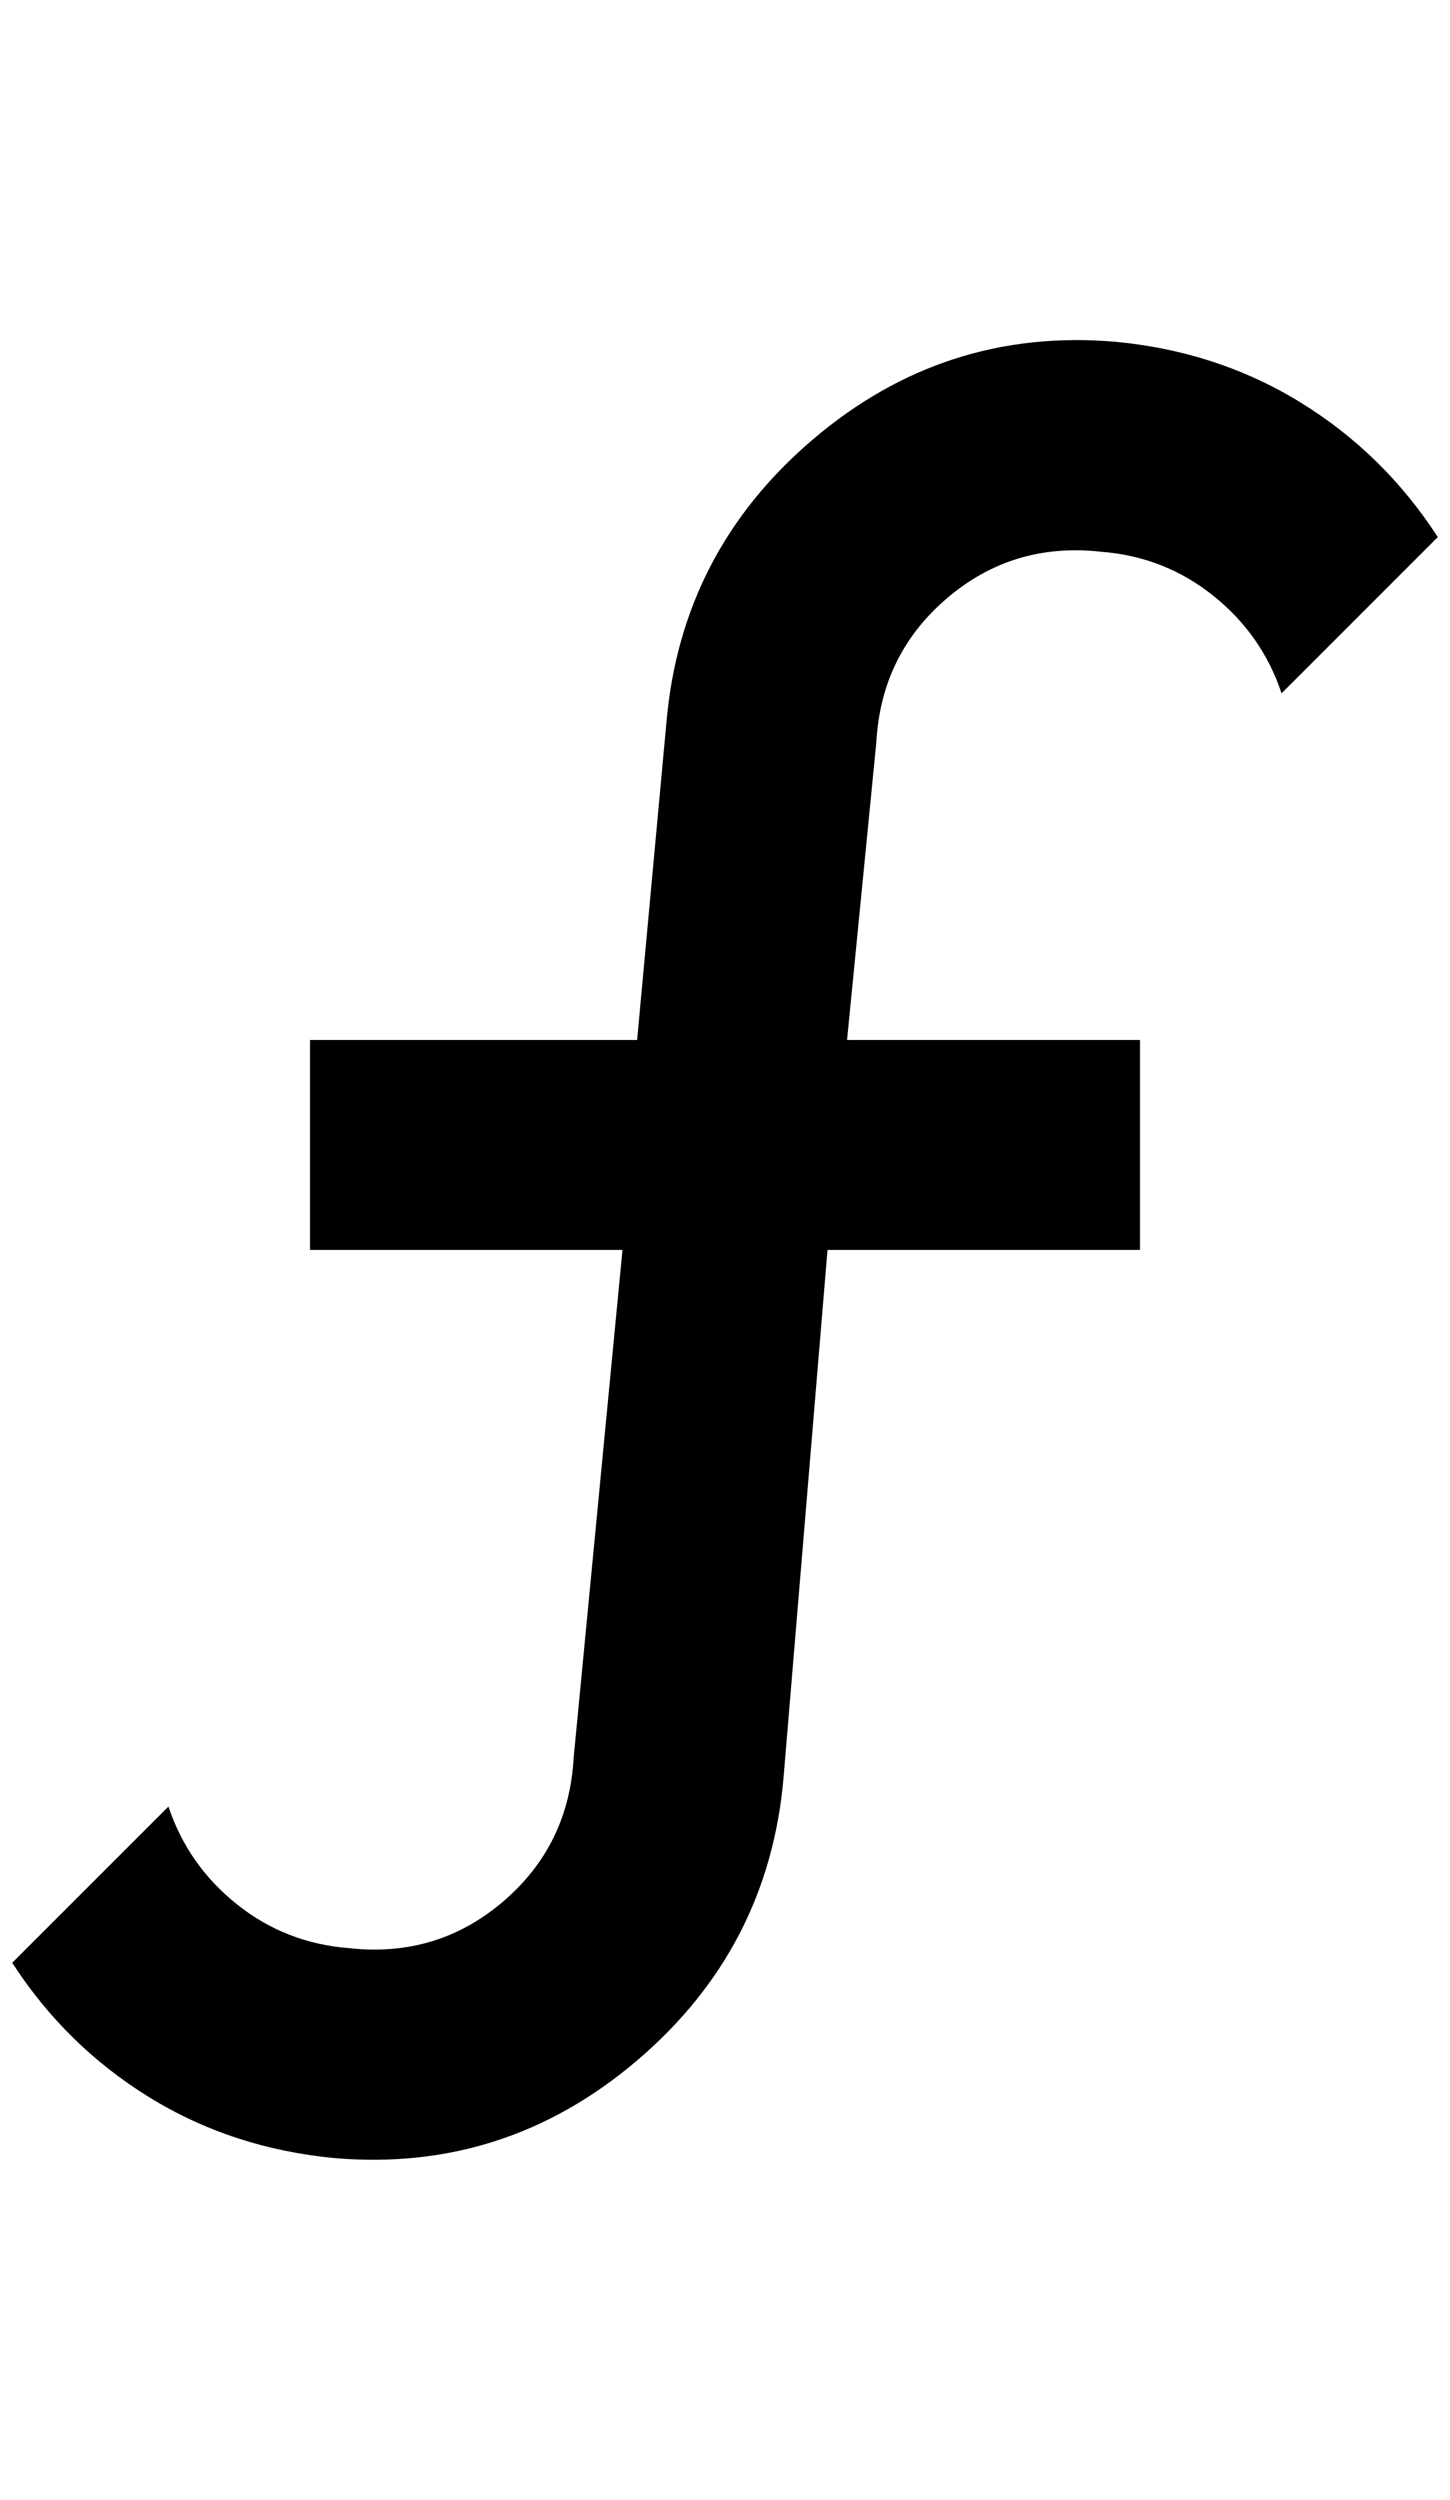 <?xml version="1.0" standalone="no"?>
<!DOCTYPE svg PUBLIC "-//W3C//DTD SVG 1.1//EN" "http://www.w3.org/Graphics/SVG/1.1/DTD/svg11.dtd" >
<svg xmlns="http://www.w3.org/2000/svg" xmlns:xlink="http://www.w3.org/1999/xlink" version="1.1" viewBox="-10 0 1188 2048">
   <path fill="currentColor"
d="M892 452q-72 -8 -126 38t-58 118l-24 244h240v172h-256l-36 432q-12 140 -120 232t-248 80q-84 -8 -152 -50t-112 -110l128 -128q16 48 56 80t92 36q72 8 126 -38t58 -118l40 -416h-256v-172h268l24 -260q12 -140 120 -232t248 -80q84 8 152 50t112 110l-128 128
q-16 -48 -56 -80t-92 -36z" />
</svg>
